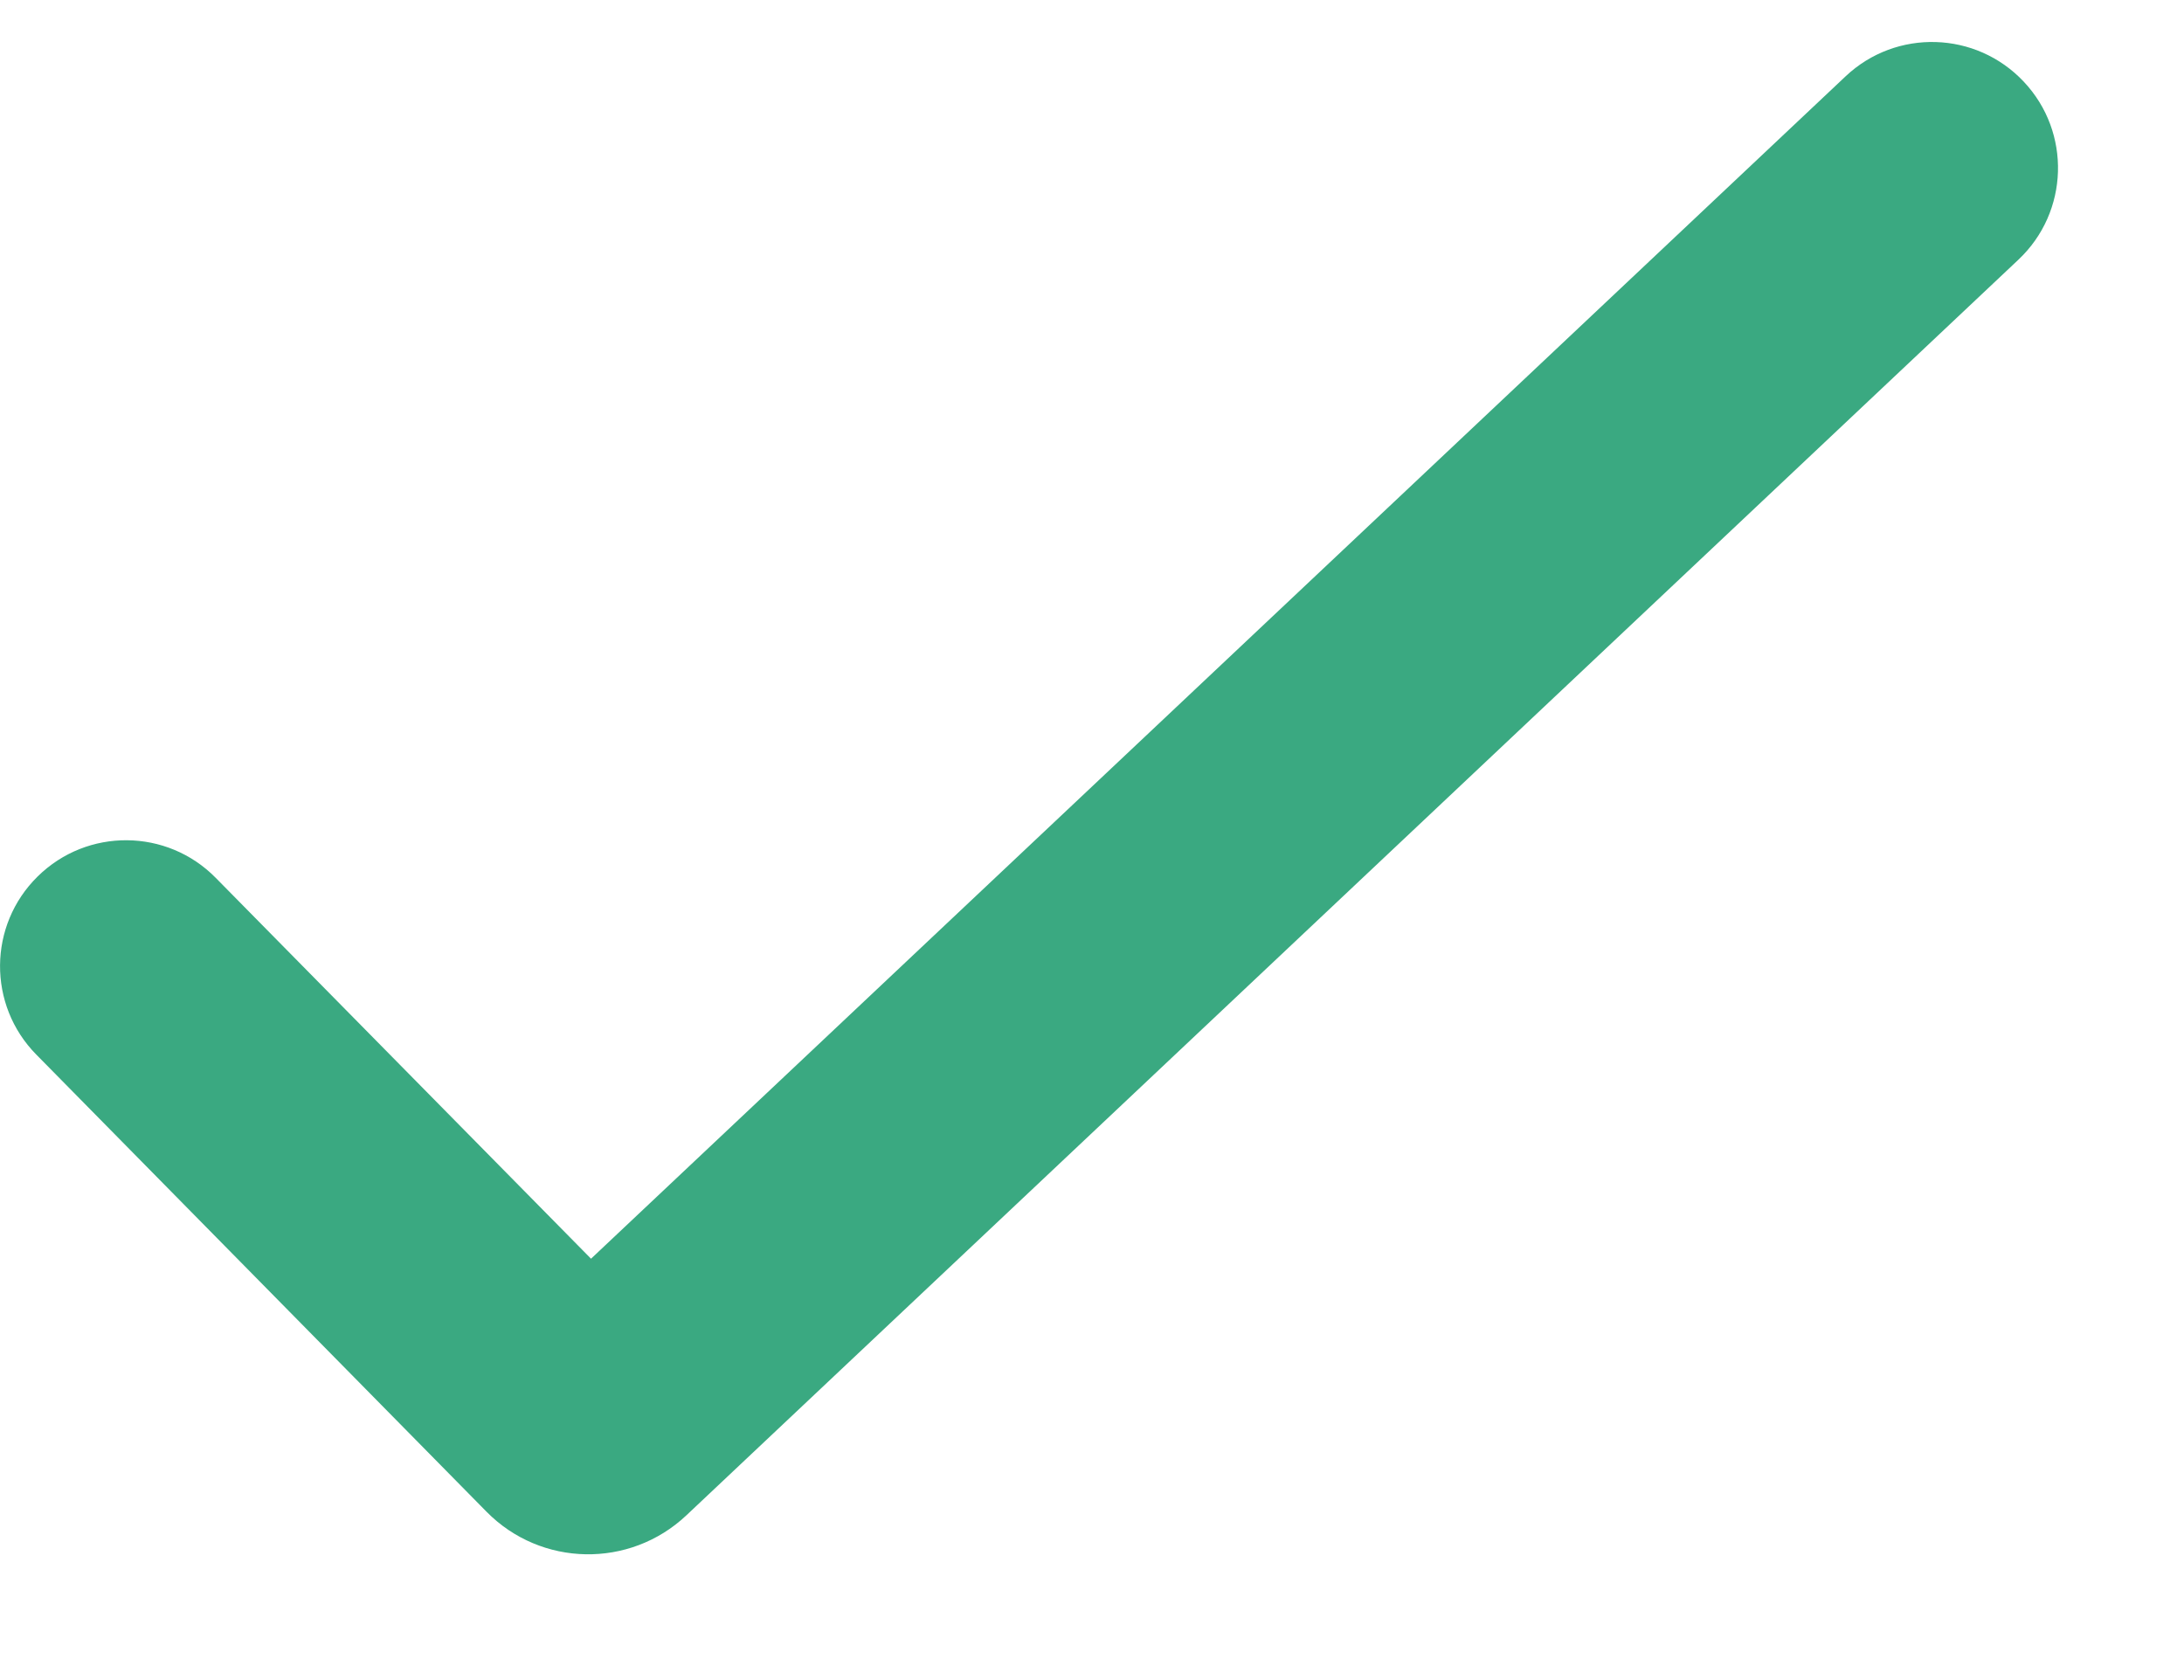 <svg width="13" height="10" viewBox="0 0 13 10" fill="none" xmlns="http://www.w3.org/2000/svg">
<path d="M12.046 0.486C12.33 0.787 12.316 1.262 12.014 1.546L4.085 9.02C3.748 9.337 3.22 9.327 2.896 8.998L0.216 6.277C-0.075 5.982 -0.071 5.507 0.224 5.217C0.519 4.926 0.994 4.93 1.284 5.225L3.518 7.492L10.986 0.454C11.287 0.17 11.762 0.184 12.046 0.486Z" fill="#3AA981"/>
</svg>
